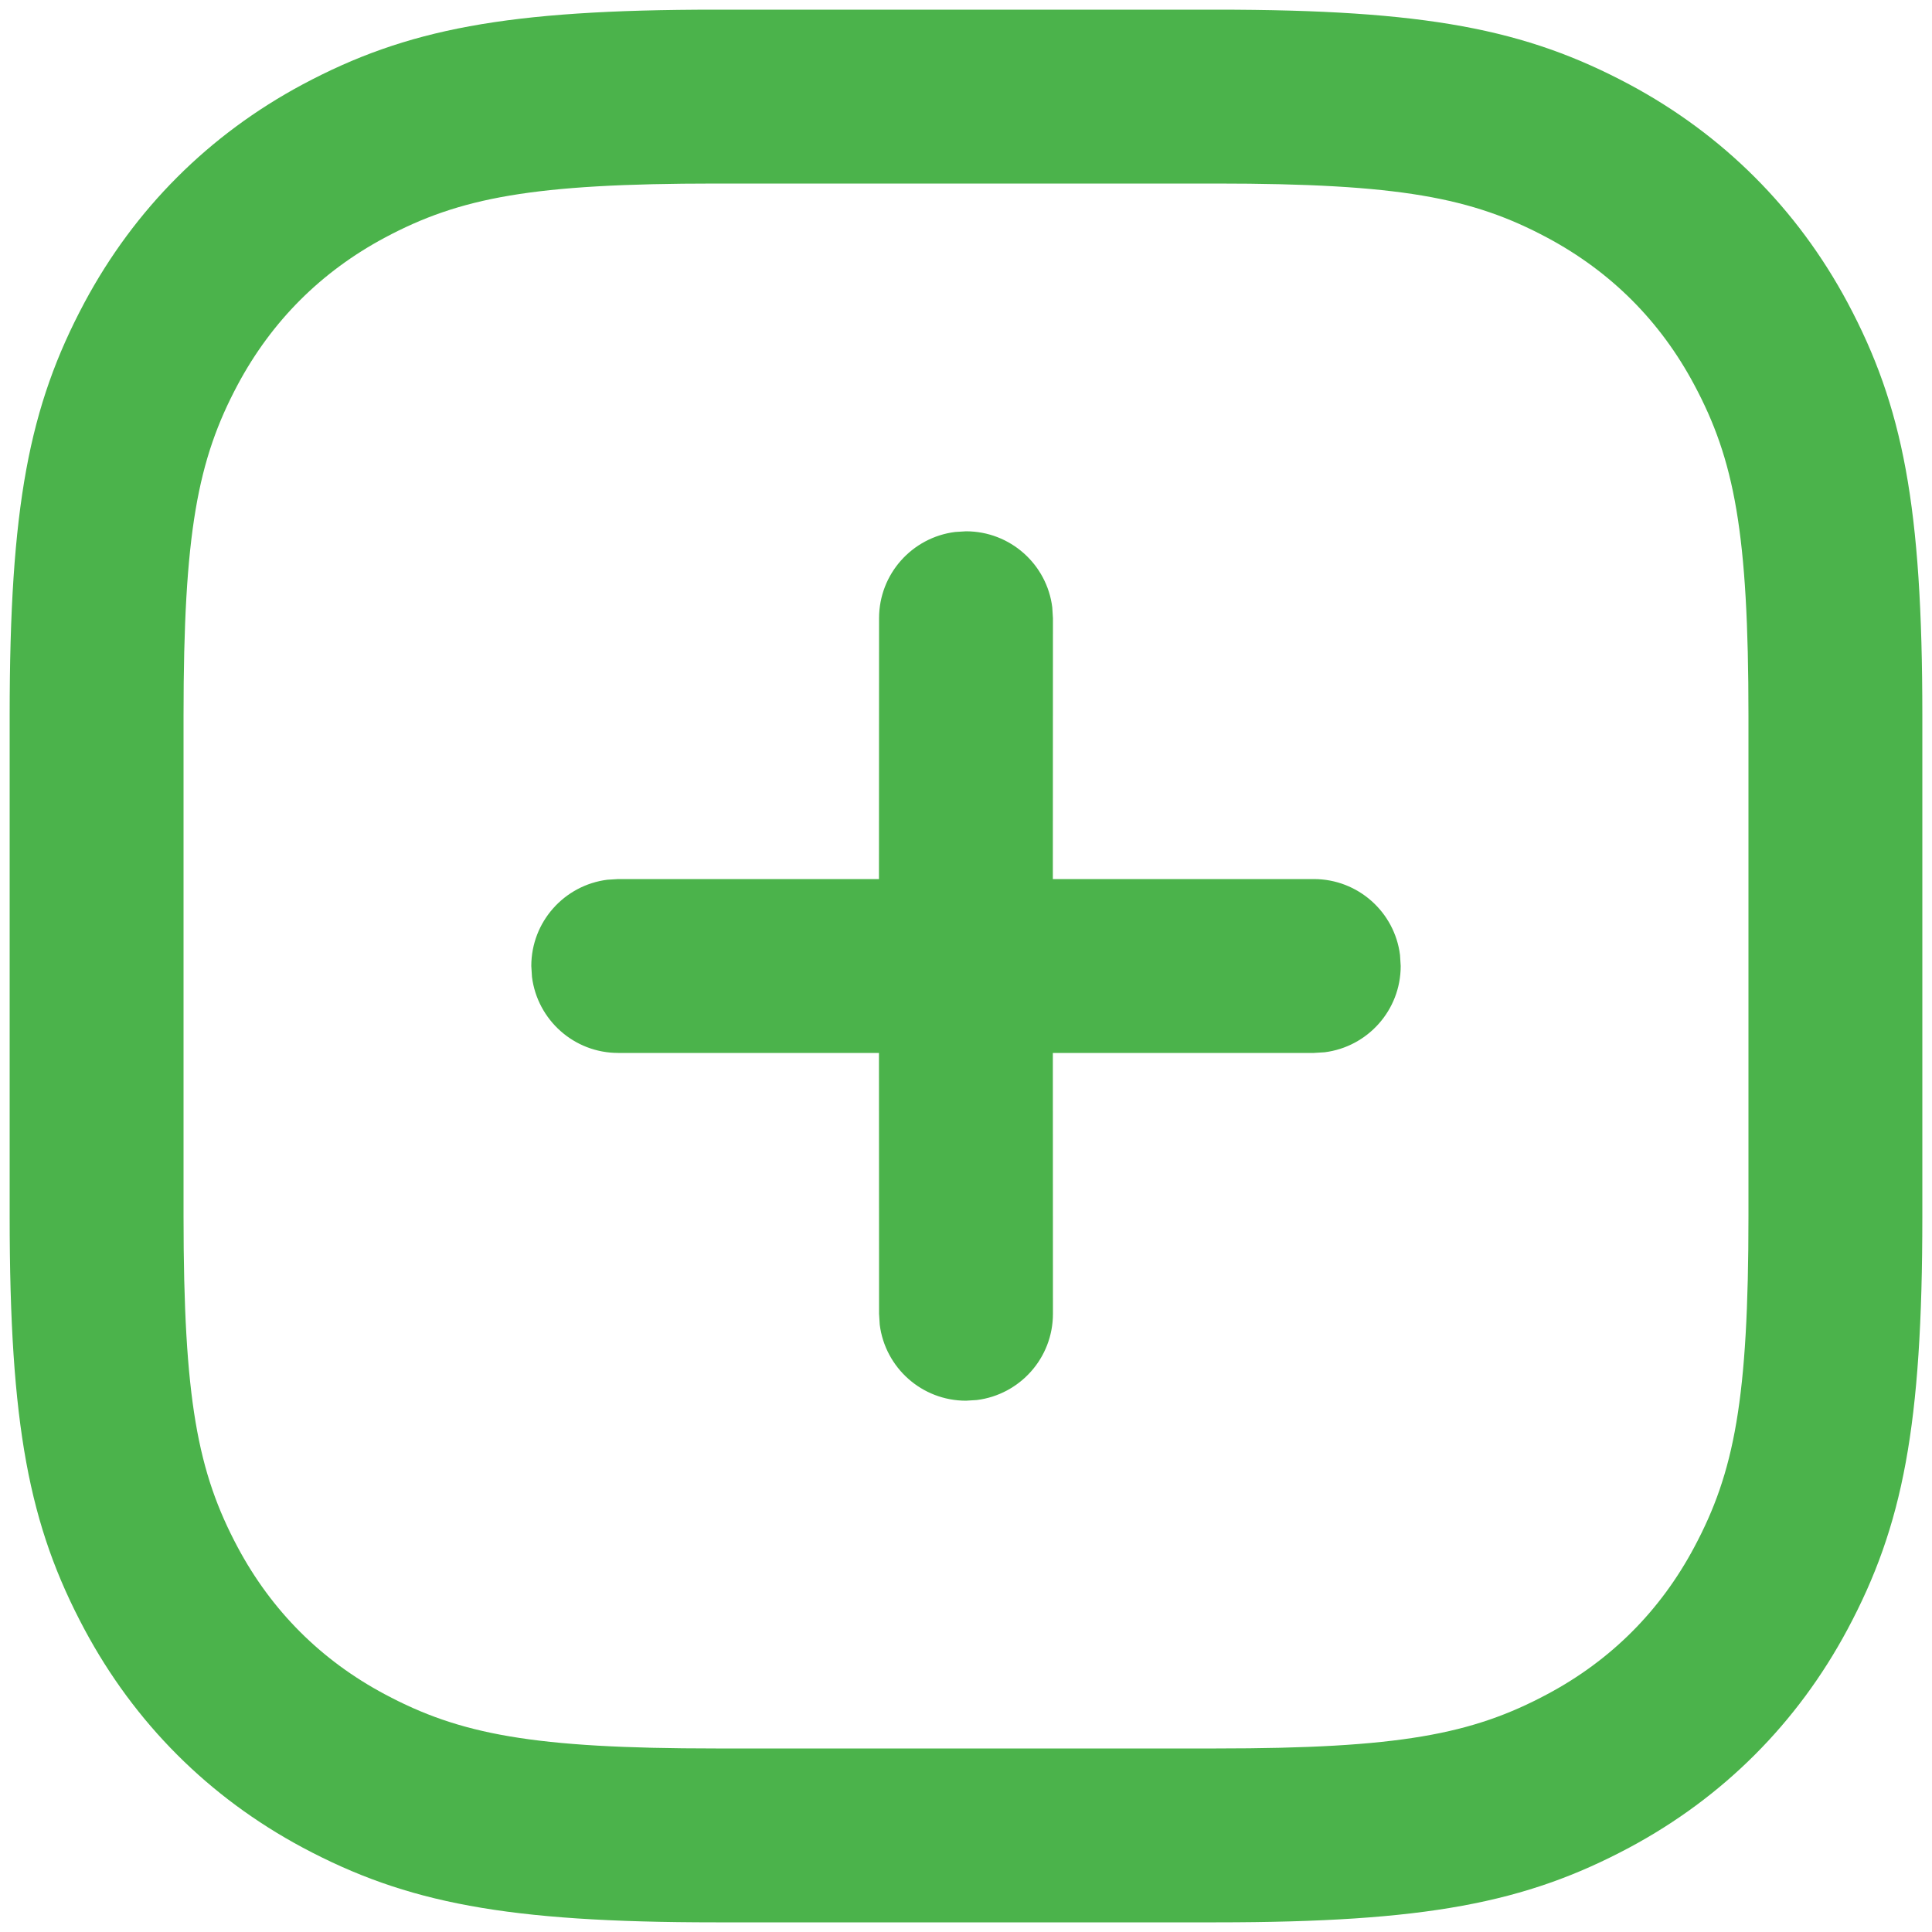 <svg width="20" height="20" viewBox="0 0 20 20" fill="none" xmlns="http://www.w3.org/2000/svg">
<path d="M12.59 0.1C14.758 0.1 15.792 0.3 16.867 0.874C17.838 1.394 18.606 2.162 19.126 3.133C19.7 4.208 19.9 5.242 19.9 7.41V12.59C19.9 14.758 19.7 15.792 19.126 16.866C18.606 17.838 17.838 18.606 16.867 19.126C15.792 19.7 14.758 19.9 12.59 19.9H7.41C5.242 19.9 4.208 19.7 3.133 19.126C2.162 18.606 1.394 17.838 0.874 16.866C0.3 15.792 0.1 14.758 0.1 12.59V7.41C0.1 5.242 0.3 4.208 0.874 3.133C1.394 2.162 2.162 1.394 3.133 0.874C4.208 0.3 5.242 0.1 7.41 0.1H12.59ZM12.59 1.9H7.41C5.514 1.9 4.76 2.045 3.982 2.461C3.324 2.813 2.813 3.324 2.461 3.982C2.046 4.76 1.9 5.514 1.9 7.41V12.59C1.9 14.486 2.046 15.24 2.461 16.018C2.813 16.676 3.324 17.187 3.982 17.538C4.76 17.954 5.514 18.1 7.41 18.1H12.59C14.486 18.1 15.24 17.954 16.018 17.538C16.676 17.187 17.187 16.676 17.538 16.018C17.954 15.24 18.1 14.486 18.1 12.59V7.41C18.1 5.514 17.954 4.76 17.538 3.982C17.187 3.324 16.676 2.813 16.018 2.461C15.24 2.045 14.486 1.9 12.59 1.9ZM10 5.5C10.459 5.5 10.838 5.843 10.893 6.287L10.9 6.4L10.899 9.1H13.6C14.059 9.1 14.438 9.443 14.493 9.887L14.5 10C14.5 10.459 14.157 10.837 13.713 10.893L13.6 10.9H10.899L10.9 13.6C10.9 14.059 10.557 14.437 10.113 14.493L10 14.5C9.541 14.5 9.163 14.157 9.107 13.713L9.1 13.6L9.099 10.9H6.4C5.941 10.9 5.563 10.557 5.507 10.113L5.5 10C5.5 9.541 5.843 9.163 6.287 9.107L6.4 9.1H9.099L9.1 6.4C9.1 5.941 9.443 5.563 9.887 5.507L10 5.5Z" fill="#4BB34B"/>
</svg>
